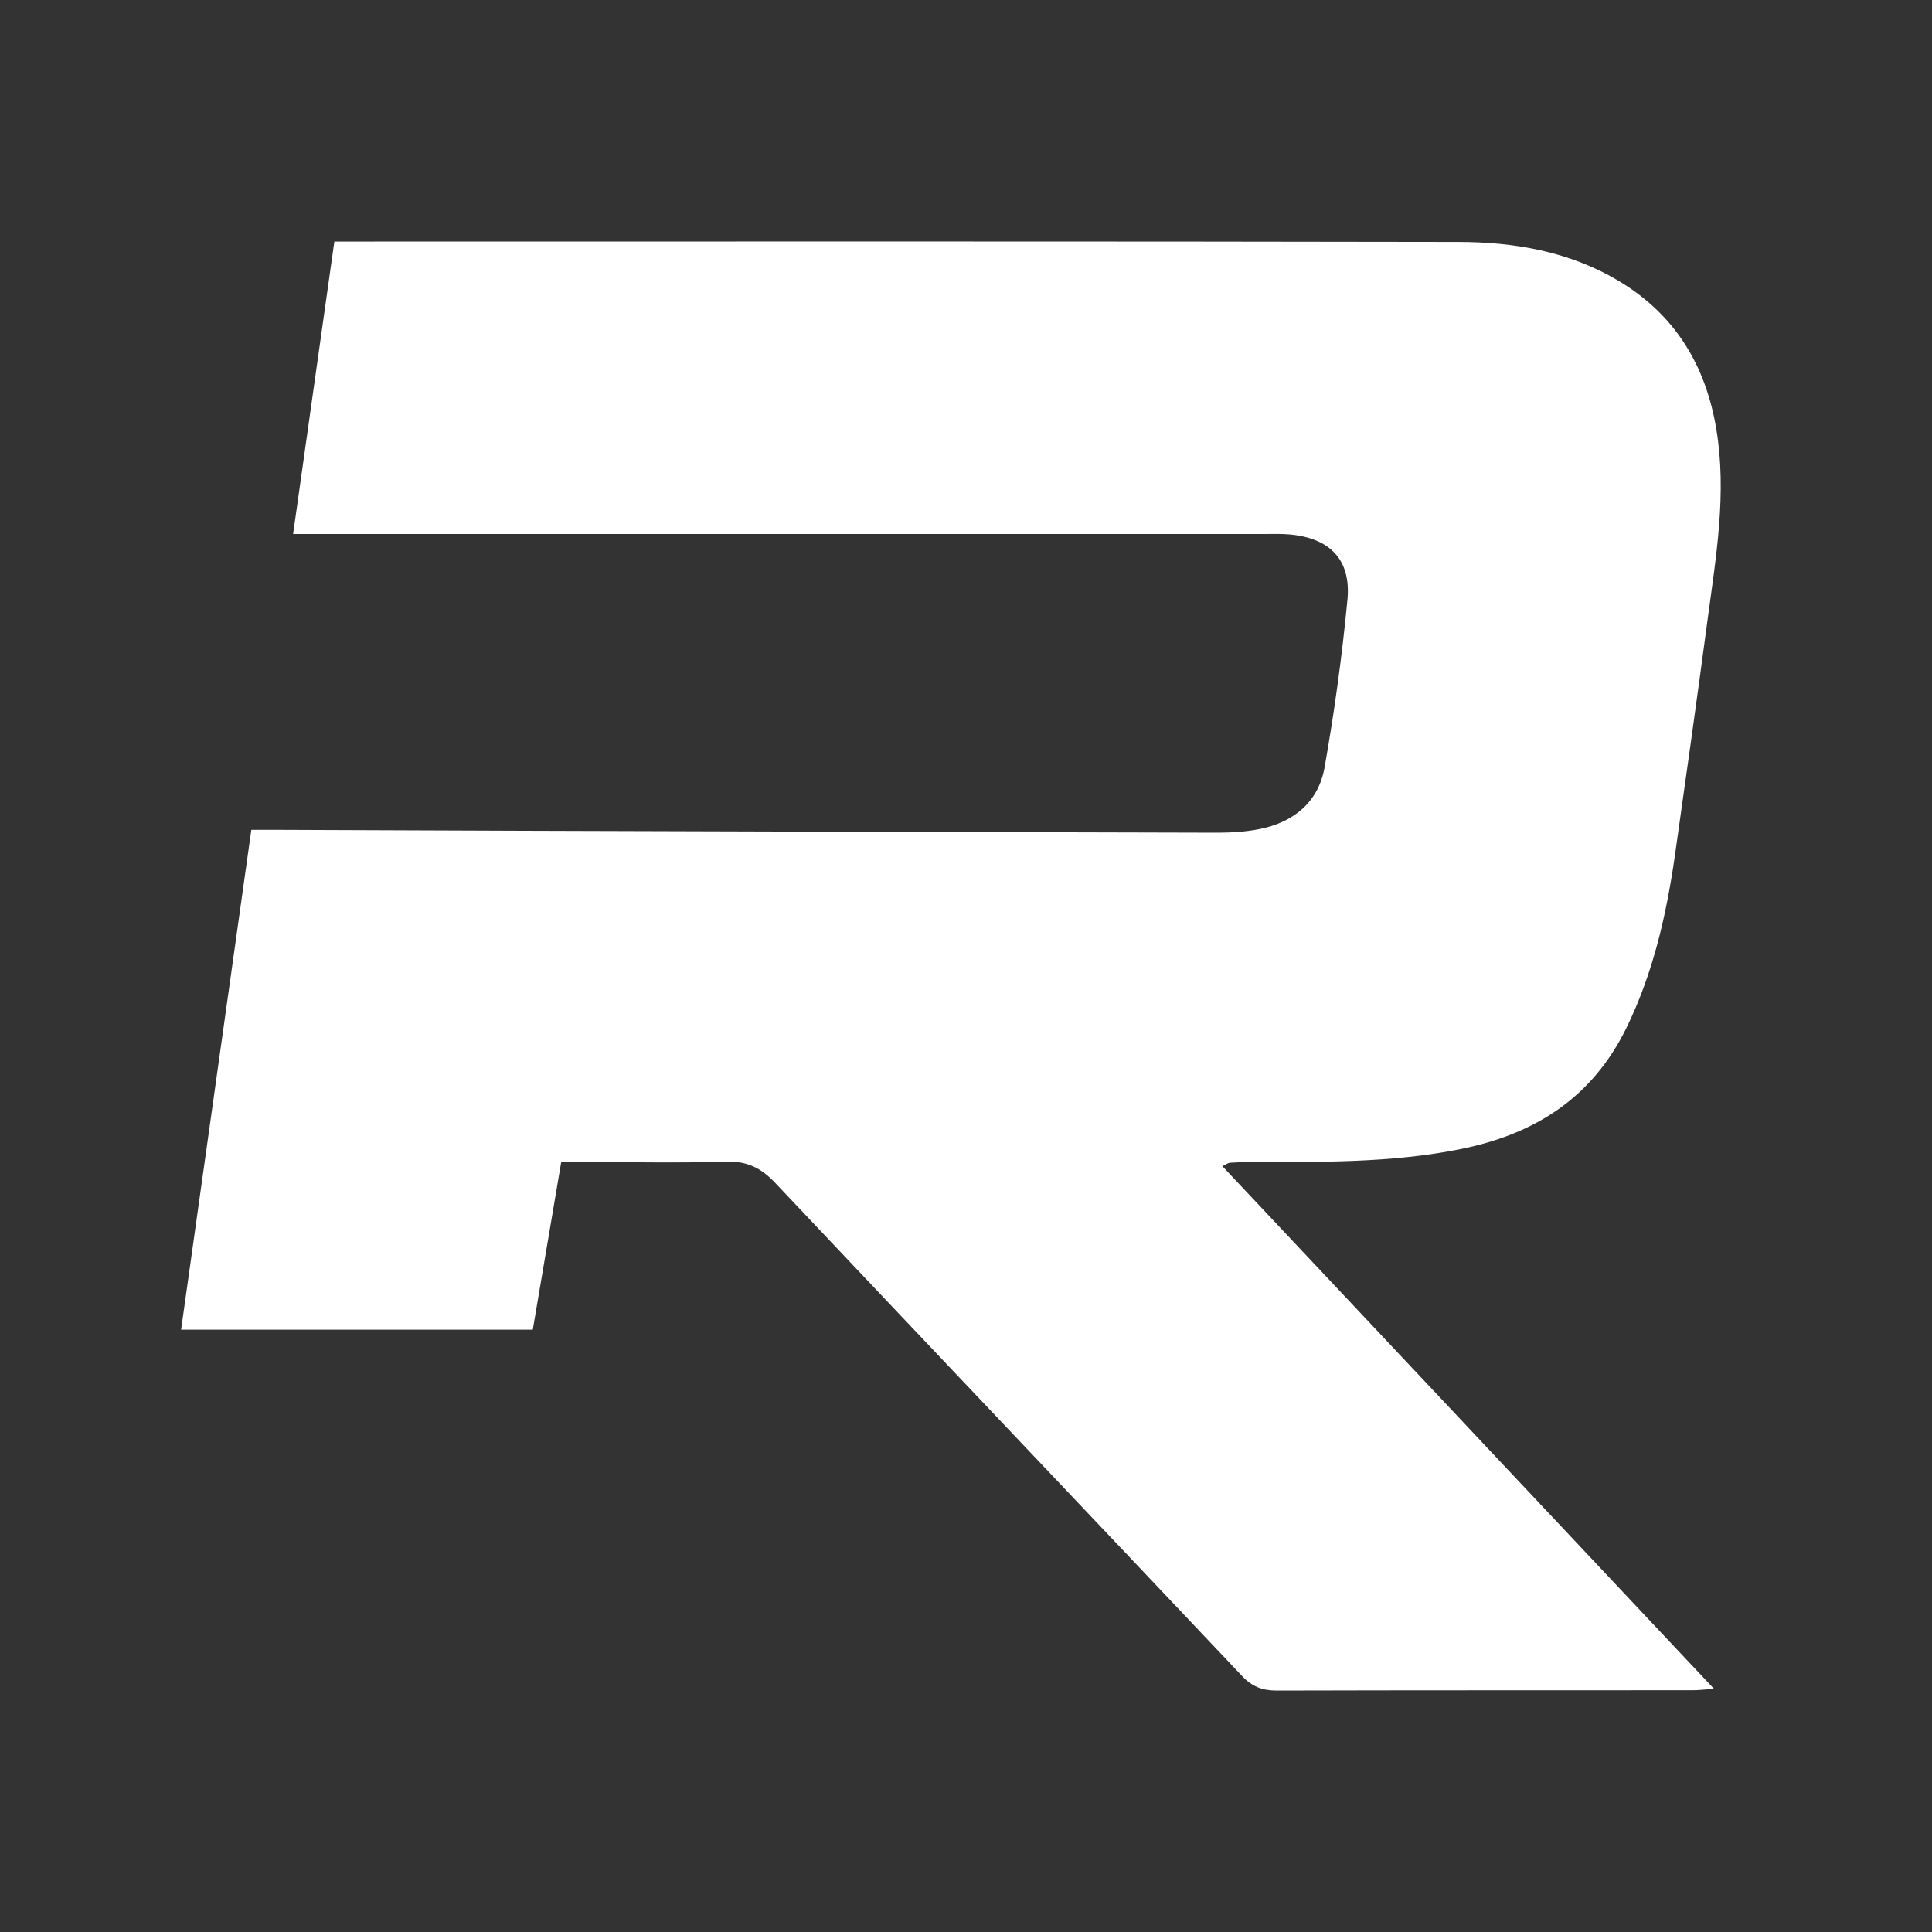 <svg width="35" height="35" viewBox="0 0 35 35" fill="none" xmlns="http://www.w3.org/2000/svg">
<rect x="0" y="0" width="35" height="35" fill="#333333" stroke="none"/>
<g id="gra rp">
<path id="Vector" d="M10.167 21.051C9.991 22.087 9.823 23.08 9.652 24.088H3.281C3.706 21.065 4.127 18.069 4.553 15.033C4.699 15.033 4.832 15.033 4.966 15.033C6.473 15.039 7.98 15.045 9.487 15.05C13.677 15.063 17.866 15.076 22.057 15.085C22.306 15.085 22.56 15.069 22.805 15.022C23.434 14.901 23.884 14.532 23.996 13.901C24.174 12.896 24.313 11.882 24.41 10.866C24.479 10.137 24.091 9.745 23.355 9.681C23.208 9.668 23.059 9.674 22.91 9.674C17.178 9.674 11.446 9.674 5.713 9.674C5.589 9.674 5.465 9.674 5.31 9.674C5.56 7.9 5.807 6.153 6.057 4.376H6.416C13.084 4.376 19.753 4.37 26.421 4.383C27.43 4.385 28.419 4.553 29.311 5.081C30.342 5.693 30.901 6.616 31.093 7.776C31.286 8.939 31.087 10.088 30.933 11.236C30.744 12.654 30.545 14.071 30.344 15.488C30.189 16.571 29.95 17.627 29.464 18.621C28.847 19.882 27.814 20.542 26.473 20.814C25.199 21.073 23.911 21.048 22.623 21.053C22.509 21.053 22.395 21.056 22.281 21.064C22.25 21.066 22.222 21.089 22.143 21.125C25.105 24.273 28.05 27.404 31.051 30.595C30.873 30.607 30.769 30.62 30.664 30.62C28.152 30.622 25.64 30.619 23.128 30.626C22.87 30.626 22.685 30.557 22.502 30.363C19.684 27.381 16.856 24.409 14.04 21.425C13.785 21.156 13.53 21.032 13.153 21.044C12.297 21.071 11.44 21.051 10.584 21.051C10.45 21.051 10.315 21.051 10.167 21.051H10.167Z" fill="white"/>
</g>
</svg>
